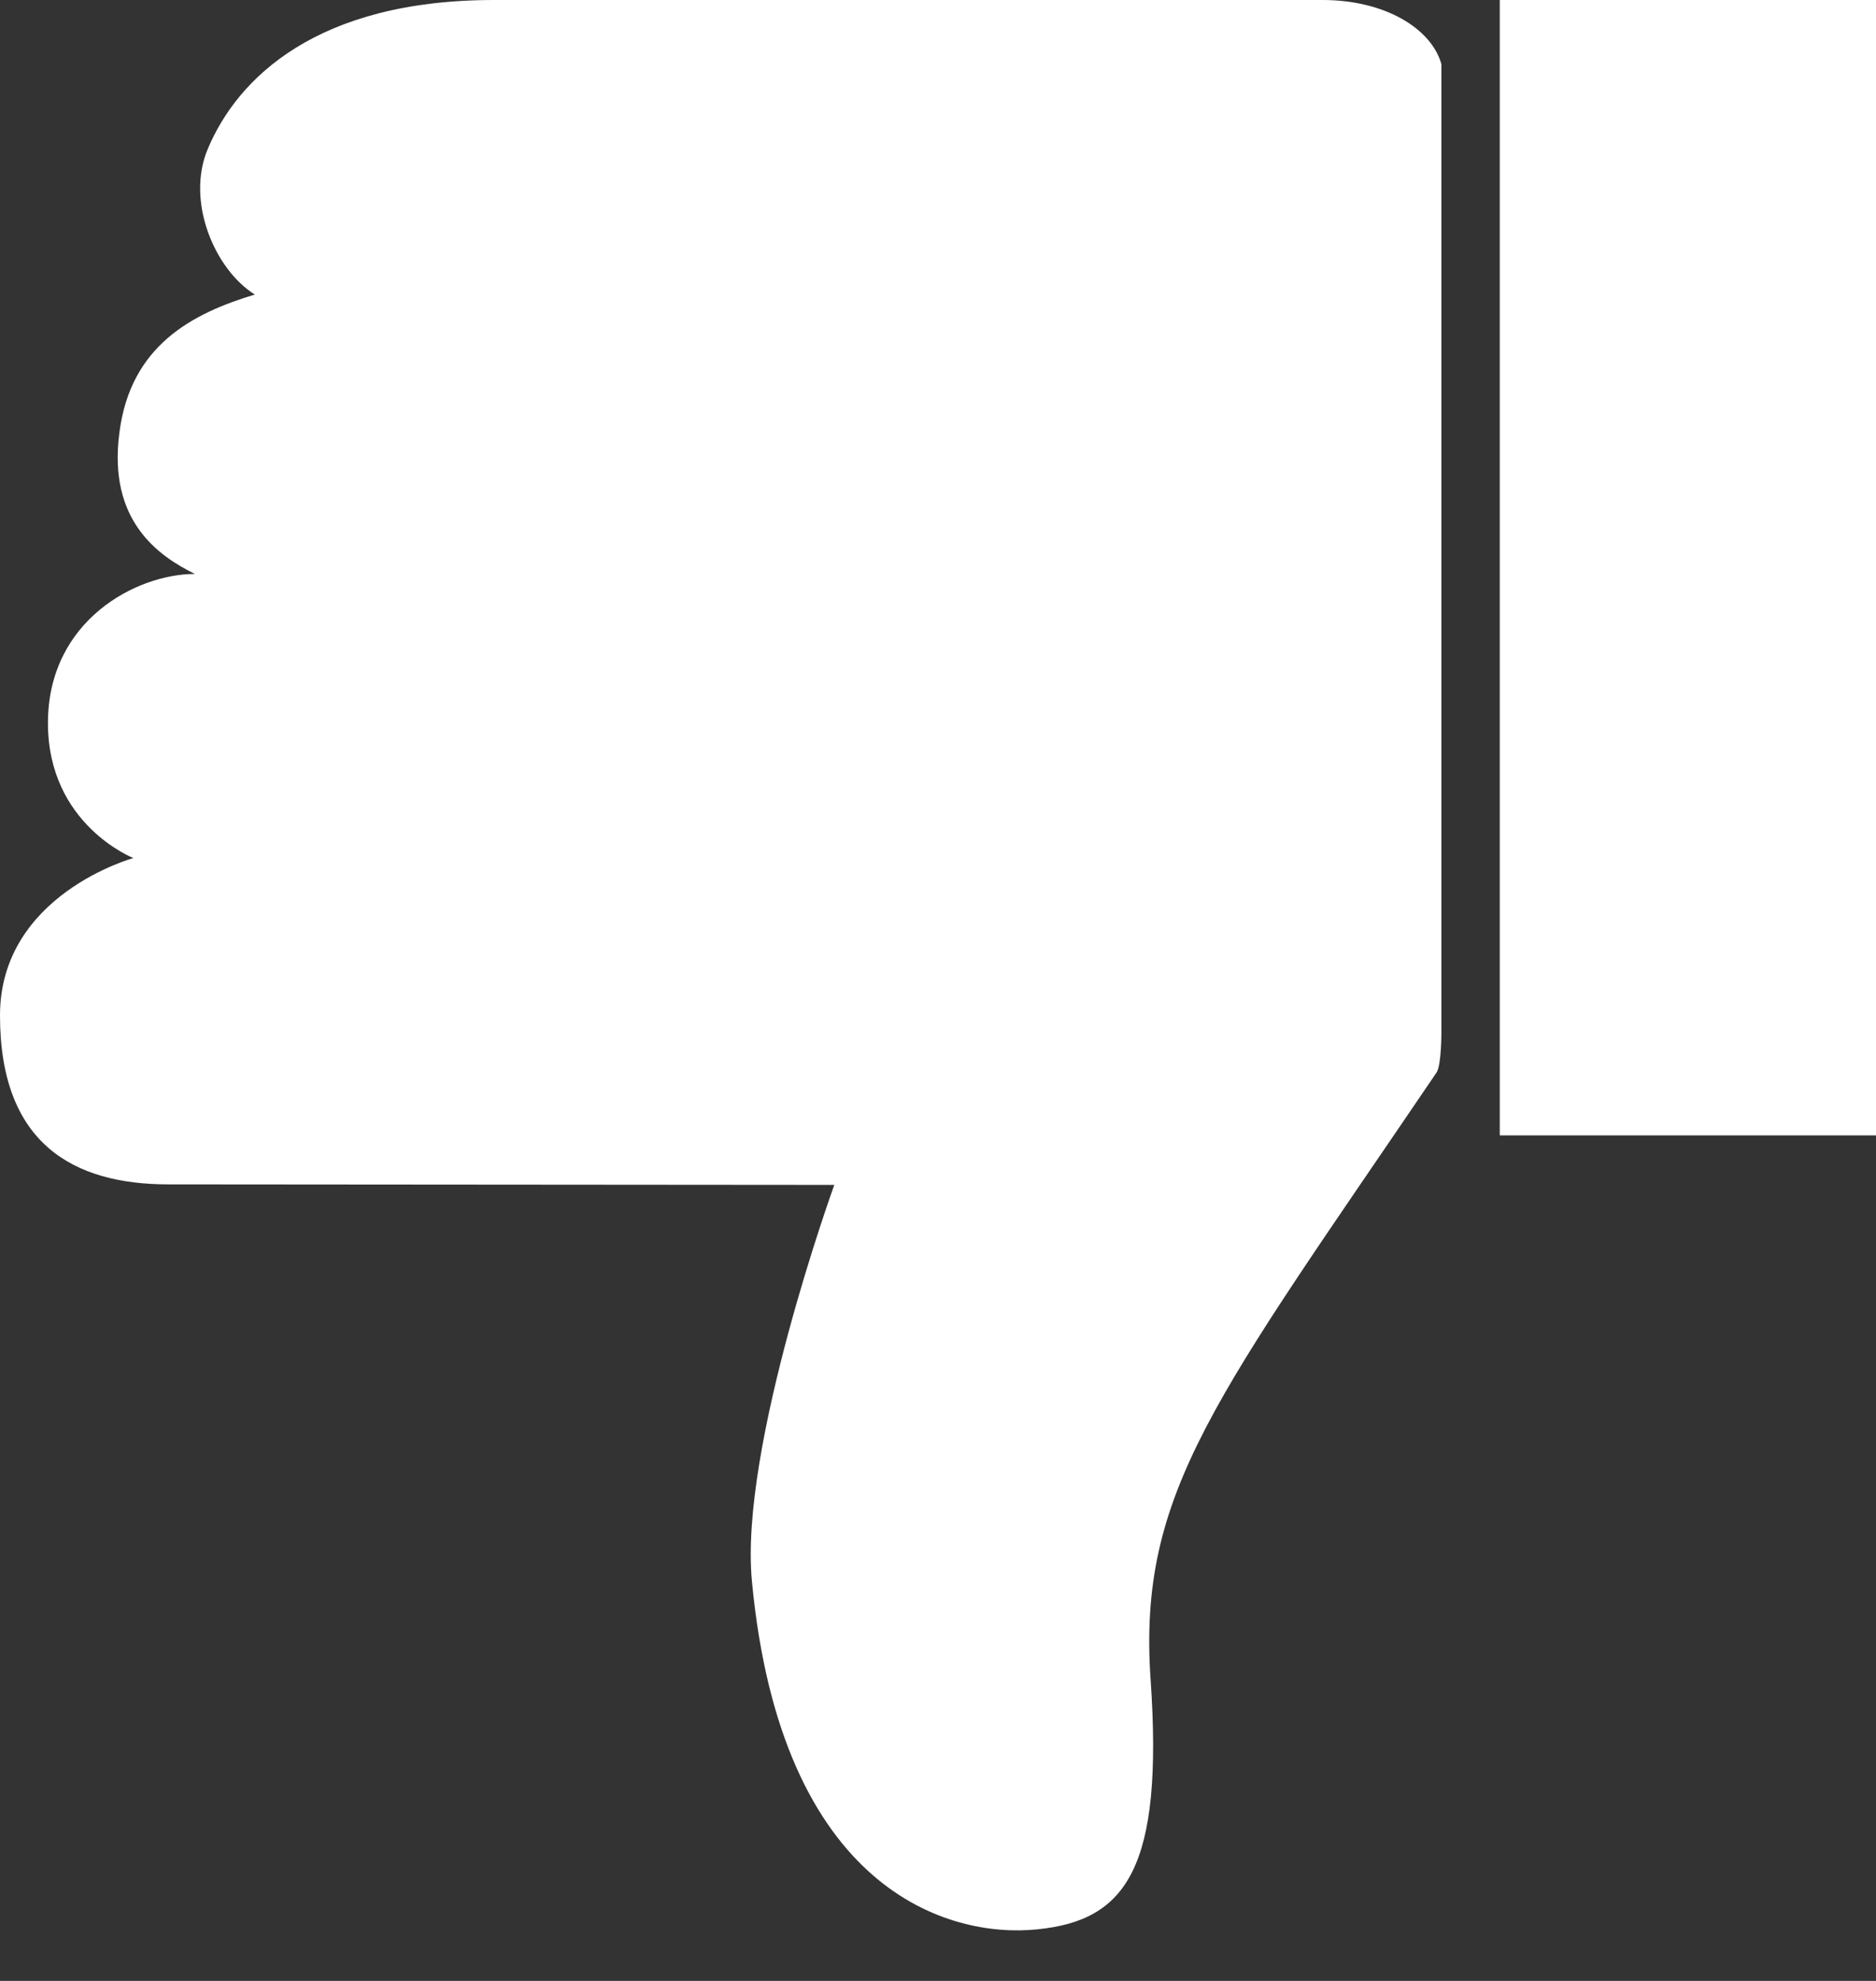 <svg xmlns="http://www.w3.org/2000/svg" viewBox="0 0 36 38" width="36" height="38">
	<rect x="0" y="0" width="36" height="38" fill="#333333" stroke="none"/>
	<style>
		tspan { white-space:pre }
		.shp0 { fill: #ffffff } 
	</style>
	<g id="0.8.0 - Home">
		<g id="Main Ruling">
			<g id="thumbs 2">
				<path id="Rectangle 9 copy 2" class="shp0" d="M27.57 20.57C23.33 26.82 21.83 28.61 22.08 32.22C22.33 35.84 21.61 36.84 19.91 37.01C18.2 37.19 14.99 36.26 14.43 30.34C14.18 27.78 16.01 22.73 16.01 22.73C16.01 22.73 4.36 22.72 3.23 22.72C1.42 22.72 0 21.95 0 19.48C0 17.16 2.56 16.46 2.56 16.46C2.56 16.46 0.92 15.82 0.92 13.87C0.92 11.9 2.62 11.01 3.74 11.01C3.05 10.67 2.07 10 2.29 8.31C2.5 6.62 3.7 6.01 4.89 5.65C4.12 5.17 3.56 3.86 3.99 2.85C4.56 1.5 6.08 0 9.48 0C13.6 0 24.92 0 25.38 0C26.58 0 27.47 0.55 27.66 1.23C27.66 2.62 27.66 19.82 27.66 19.82C27.66 19.82 27.66 20.42 27.57 20.57ZM28.78 0L35 0L35 21.78L28.78 21.78L28.78 0ZM29.78 0L36 0L36 21.78L29.78 21.78L29.78 0Z" />
			</g>
		</g>
	</g>
</svg>